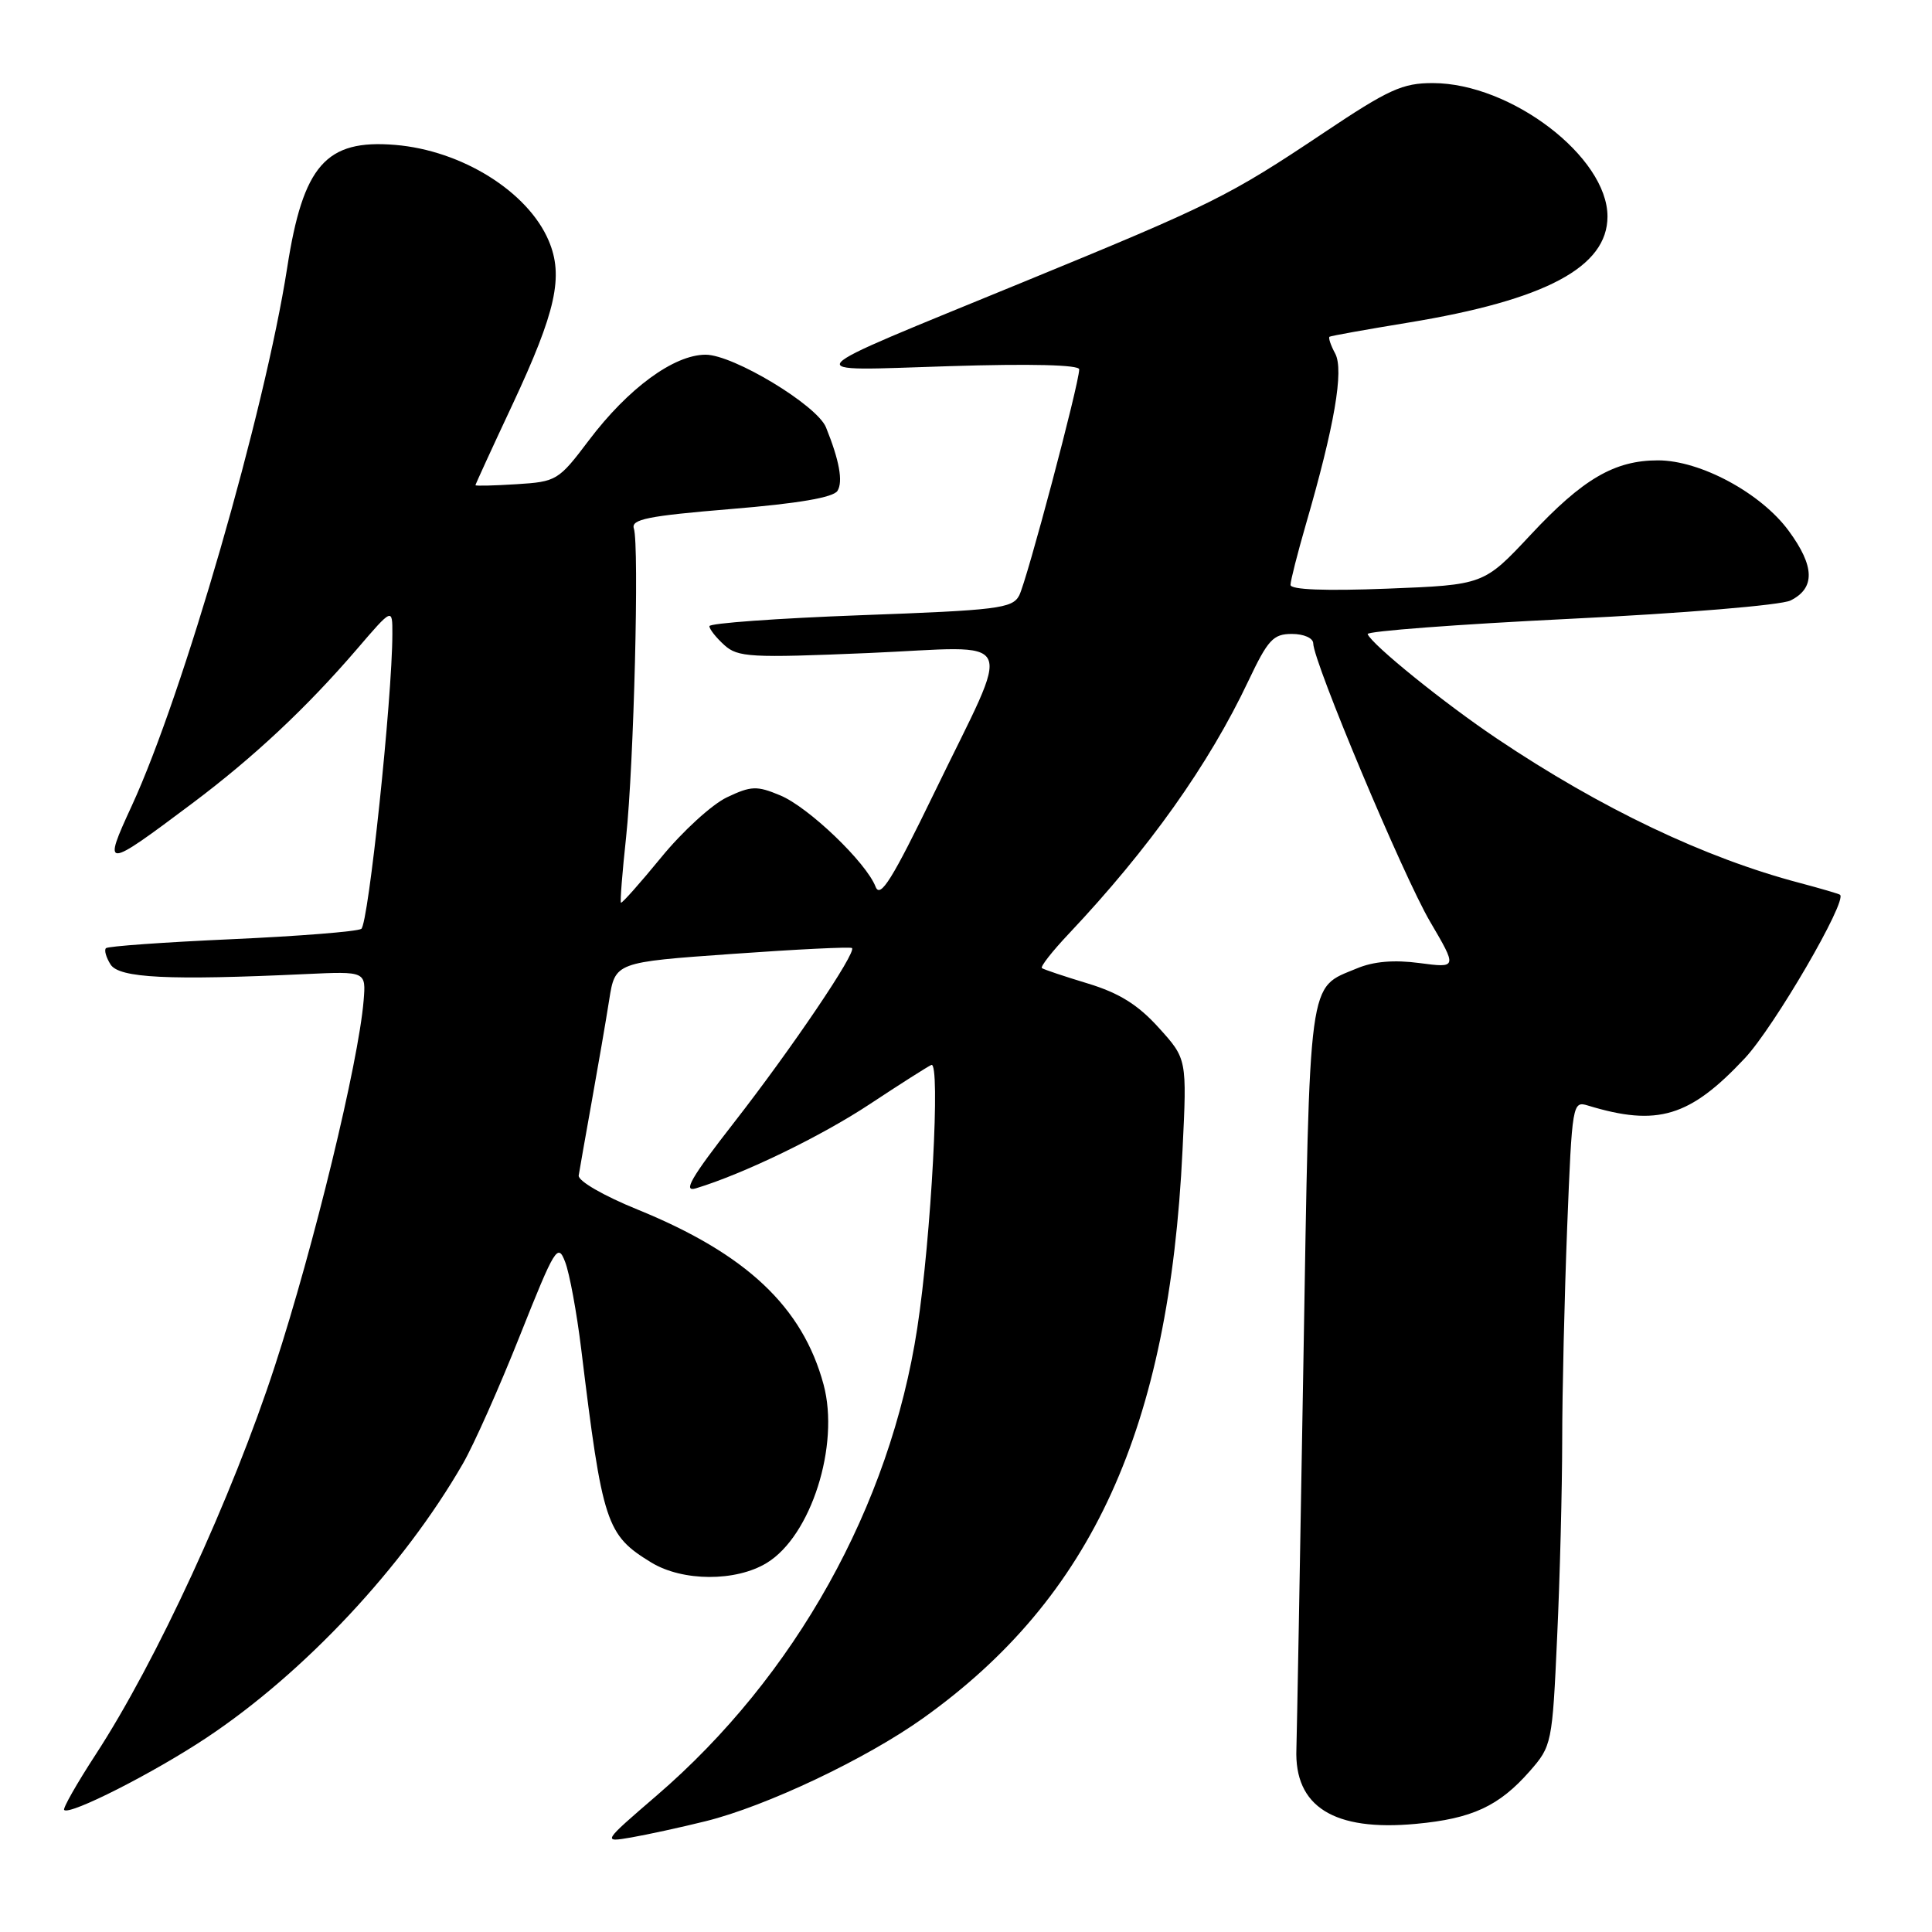 <?xml version="1.0" encoding="UTF-8" standalone="no"?>
<!DOCTYPE svg PUBLIC "-//W3C//DTD SVG 1.1//EN" "http://www.w3.org/Graphics/SVG/1.1/DTD/svg11.dtd" >
<svg xmlns="http://www.w3.org/2000/svg" xmlns:xlink="http://www.w3.org/1999/xlink" version="1.1" viewBox="0 0 256 256">
 <g >
 <path fill="currentColor"
d=" M 93.50 241.32 C 101.51 239.34 114.77 233.06 122.34 227.65 C 144.71 211.68 154.92 189.32 156.69 152.41 C 157.28 140.31 157.28 140.31 153.54 136.18 C 150.80 133.14 148.30 131.58 144.15 130.32 C 141.04 129.38 138.30 128.46 138.06 128.28 C 137.82 128.10 139.42 126.06 141.62 123.73 C 152.25 112.46 160.17 101.32 165.43 90.20 C 168.01 84.76 168.71 84.00 171.18 84.00 C 172.77 84.00 174.00 84.55 174.01 85.25 C 174.03 87.70 185.93 116.04 189.48 122.10 C 193.10 128.27 193.10 128.27 188.09 127.61 C 184.72 127.16 182.00 127.39 179.79 128.32 C 173.26 131.04 173.58 128.69 172.70 180.90 C 172.26 207.08 171.84 229.96 171.78 231.74 C 171.48 239.39 176.74 242.69 187.63 241.67 C 195.07 240.98 198.62 239.33 202.69 234.70 C 205.62 231.36 205.69 231.05 206.33 216.90 C 206.70 208.98 206.99 197.28 207.00 190.91 C 207.00 184.54 207.30 171.79 207.66 162.58 C 208.31 146.21 208.37 145.86 210.41 146.49 C 219.62 149.30 223.91 148.01 231.21 140.21 C 235.10 136.05 244.83 119.33 243.81 118.56 C 243.64 118.43 241.25 117.73 238.50 117.00 C 225.91 113.69 212.16 107.14 198.37 97.88 C 191.42 93.22 181.78 85.43 181.22 84.02 C 181.07 83.64 193.10 82.73 207.97 82.00 C 223.01 81.27 236.00 80.19 237.25 79.57 C 240.55 77.93 240.47 75.03 237.00 70.32 C 233.33 65.33 225.30 61.00 219.70 61.00 C 213.94 61.00 209.75 63.44 202.82 70.86 C 196.61 77.50 196.61 77.50 183.80 78.00 C 175.57 78.32 171.00 78.14 171.00 77.50 C 171.00 76.95 171.92 73.35 173.03 69.50 C 176.82 56.46 178.10 49.05 176.92 46.85 C 176.32 45.74 175.99 44.73 176.17 44.62 C 176.35 44.50 181.04 43.66 186.59 42.75 C 204.81 39.76 213.00 35.39 213.00 28.68 C 213.00 20.80 200.22 11.03 189.88 11.01 C 185.84 11.00 184.02 11.83 175.38 17.61 C 162.80 26.02 160.70 27.07 135.45 37.43 C 104.63 50.09 105.45 49.15 125.75 48.52 C 136.59 48.18 143.00 48.34 143.00 48.94 C 143.00 50.82 136.03 77.07 135.04 78.92 C 134.14 80.62 132.14 80.86 114.02 81.52 C 103.01 81.93 94.00 82.58 94.00 82.97 C 94.00 83.37 94.89 84.49 95.97 85.47 C 97.77 87.10 99.42 87.19 115.07 86.53 C 135.29 85.66 134.25 83.47 123.82 105.00 C 118.21 116.56 116.64 119.09 116.02 117.50 C 114.78 114.28 107.14 106.95 103.38 105.39 C 100.29 104.10 99.54 104.12 96.32 105.65 C 94.34 106.59 90.42 110.17 87.62 113.60 C 84.81 117.03 82.40 119.74 82.28 119.61 C 82.15 119.48 82.46 115.58 82.96 110.94 C 83.99 101.33 84.72 72.25 83.99 70.03 C 83.59 68.81 85.84 68.36 96.83 67.45 C 105.74 66.72 110.43 65.92 110.97 65.04 C 111.73 63.82 111.22 61.01 109.45 56.63 C 108.26 53.69 97.17 47.00 93.50 47.00 C 89.30 47.00 83.23 51.45 78.01 58.37 C 74.01 63.67 73.74 63.83 68.45 64.16 C 65.45 64.35 63.00 64.41 63.00 64.29 C 63.00 64.18 65.20 59.37 67.90 53.62 C 73.68 41.26 74.71 36.61 72.70 31.88 C 69.93 25.38 61.18 19.93 52.36 19.20 C 43.19 18.44 40.16 21.88 38.05 35.50 C 35.08 54.57 24.28 91.98 17.47 106.75 C 13.56 115.23 13.78 115.22 25.50 106.43 C 33.62 100.34 40.64 93.76 47.29 86.02 C 52.00 80.53 52.00 80.53 51.99 84.02 C 51.98 92.52 48.81 122.50 47.87 123.08 C 47.29 123.44 39.55 124.05 30.66 124.45 C 21.77 124.85 14.29 125.38 14.04 125.64 C 13.78 125.89 14.06 126.86 14.65 127.80 C 15.79 129.60 22.34 129.92 40.50 129.07 C 48.50 128.70 48.50 128.70 48.18 132.60 C 47.50 140.81 41.58 165.18 36.42 181.00 C 30.77 198.35 20.70 220.18 12.68 232.48 C 10.18 236.32 8.30 239.63 8.50 239.83 C 9.23 240.57 20.34 234.93 27.35 230.27 C 40.34 221.64 53.47 207.60 61.33 193.95 C 62.78 191.45 66.18 183.80 68.90 176.95 C 73.55 165.27 73.92 164.67 74.89 167.23 C 75.47 168.74 76.42 173.91 77.01 178.73 C 79.84 201.94 80.32 203.39 86.30 207.04 C 90.45 209.57 97.51 209.60 101.61 207.09 C 107.47 203.52 111.29 191.51 109.13 183.47 C 106.35 173.17 98.89 166.14 84.50 160.28 C 79.97 158.44 76.58 156.48 76.68 155.76 C 76.79 155.07 77.56 150.68 78.40 146.00 C 79.24 141.32 80.29 135.25 80.72 132.50 C 81.51 127.50 81.51 127.50 97.01 126.40 C 105.53 125.79 112.67 125.44 112.89 125.62 C 113.54 126.16 104.89 138.96 97.21 148.81 C 91.56 156.06 90.44 158.00 92.21 157.46 C 98.54 155.54 108.80 150.57 115.27 146.29 C 119.25 143.66 122.91 141.33 123.41 141.11 C 124.64 140.59 123.39 163.95 121.54 176.00 C 117.93 199.59 105.37 222.12 87.01 237.92 C 79.80 244.13 79.80 244.13 83.65 243.47 C 85.77 243.10 90.20 242.14 93.50 241.32 Z "/>
</g>
</svg>
